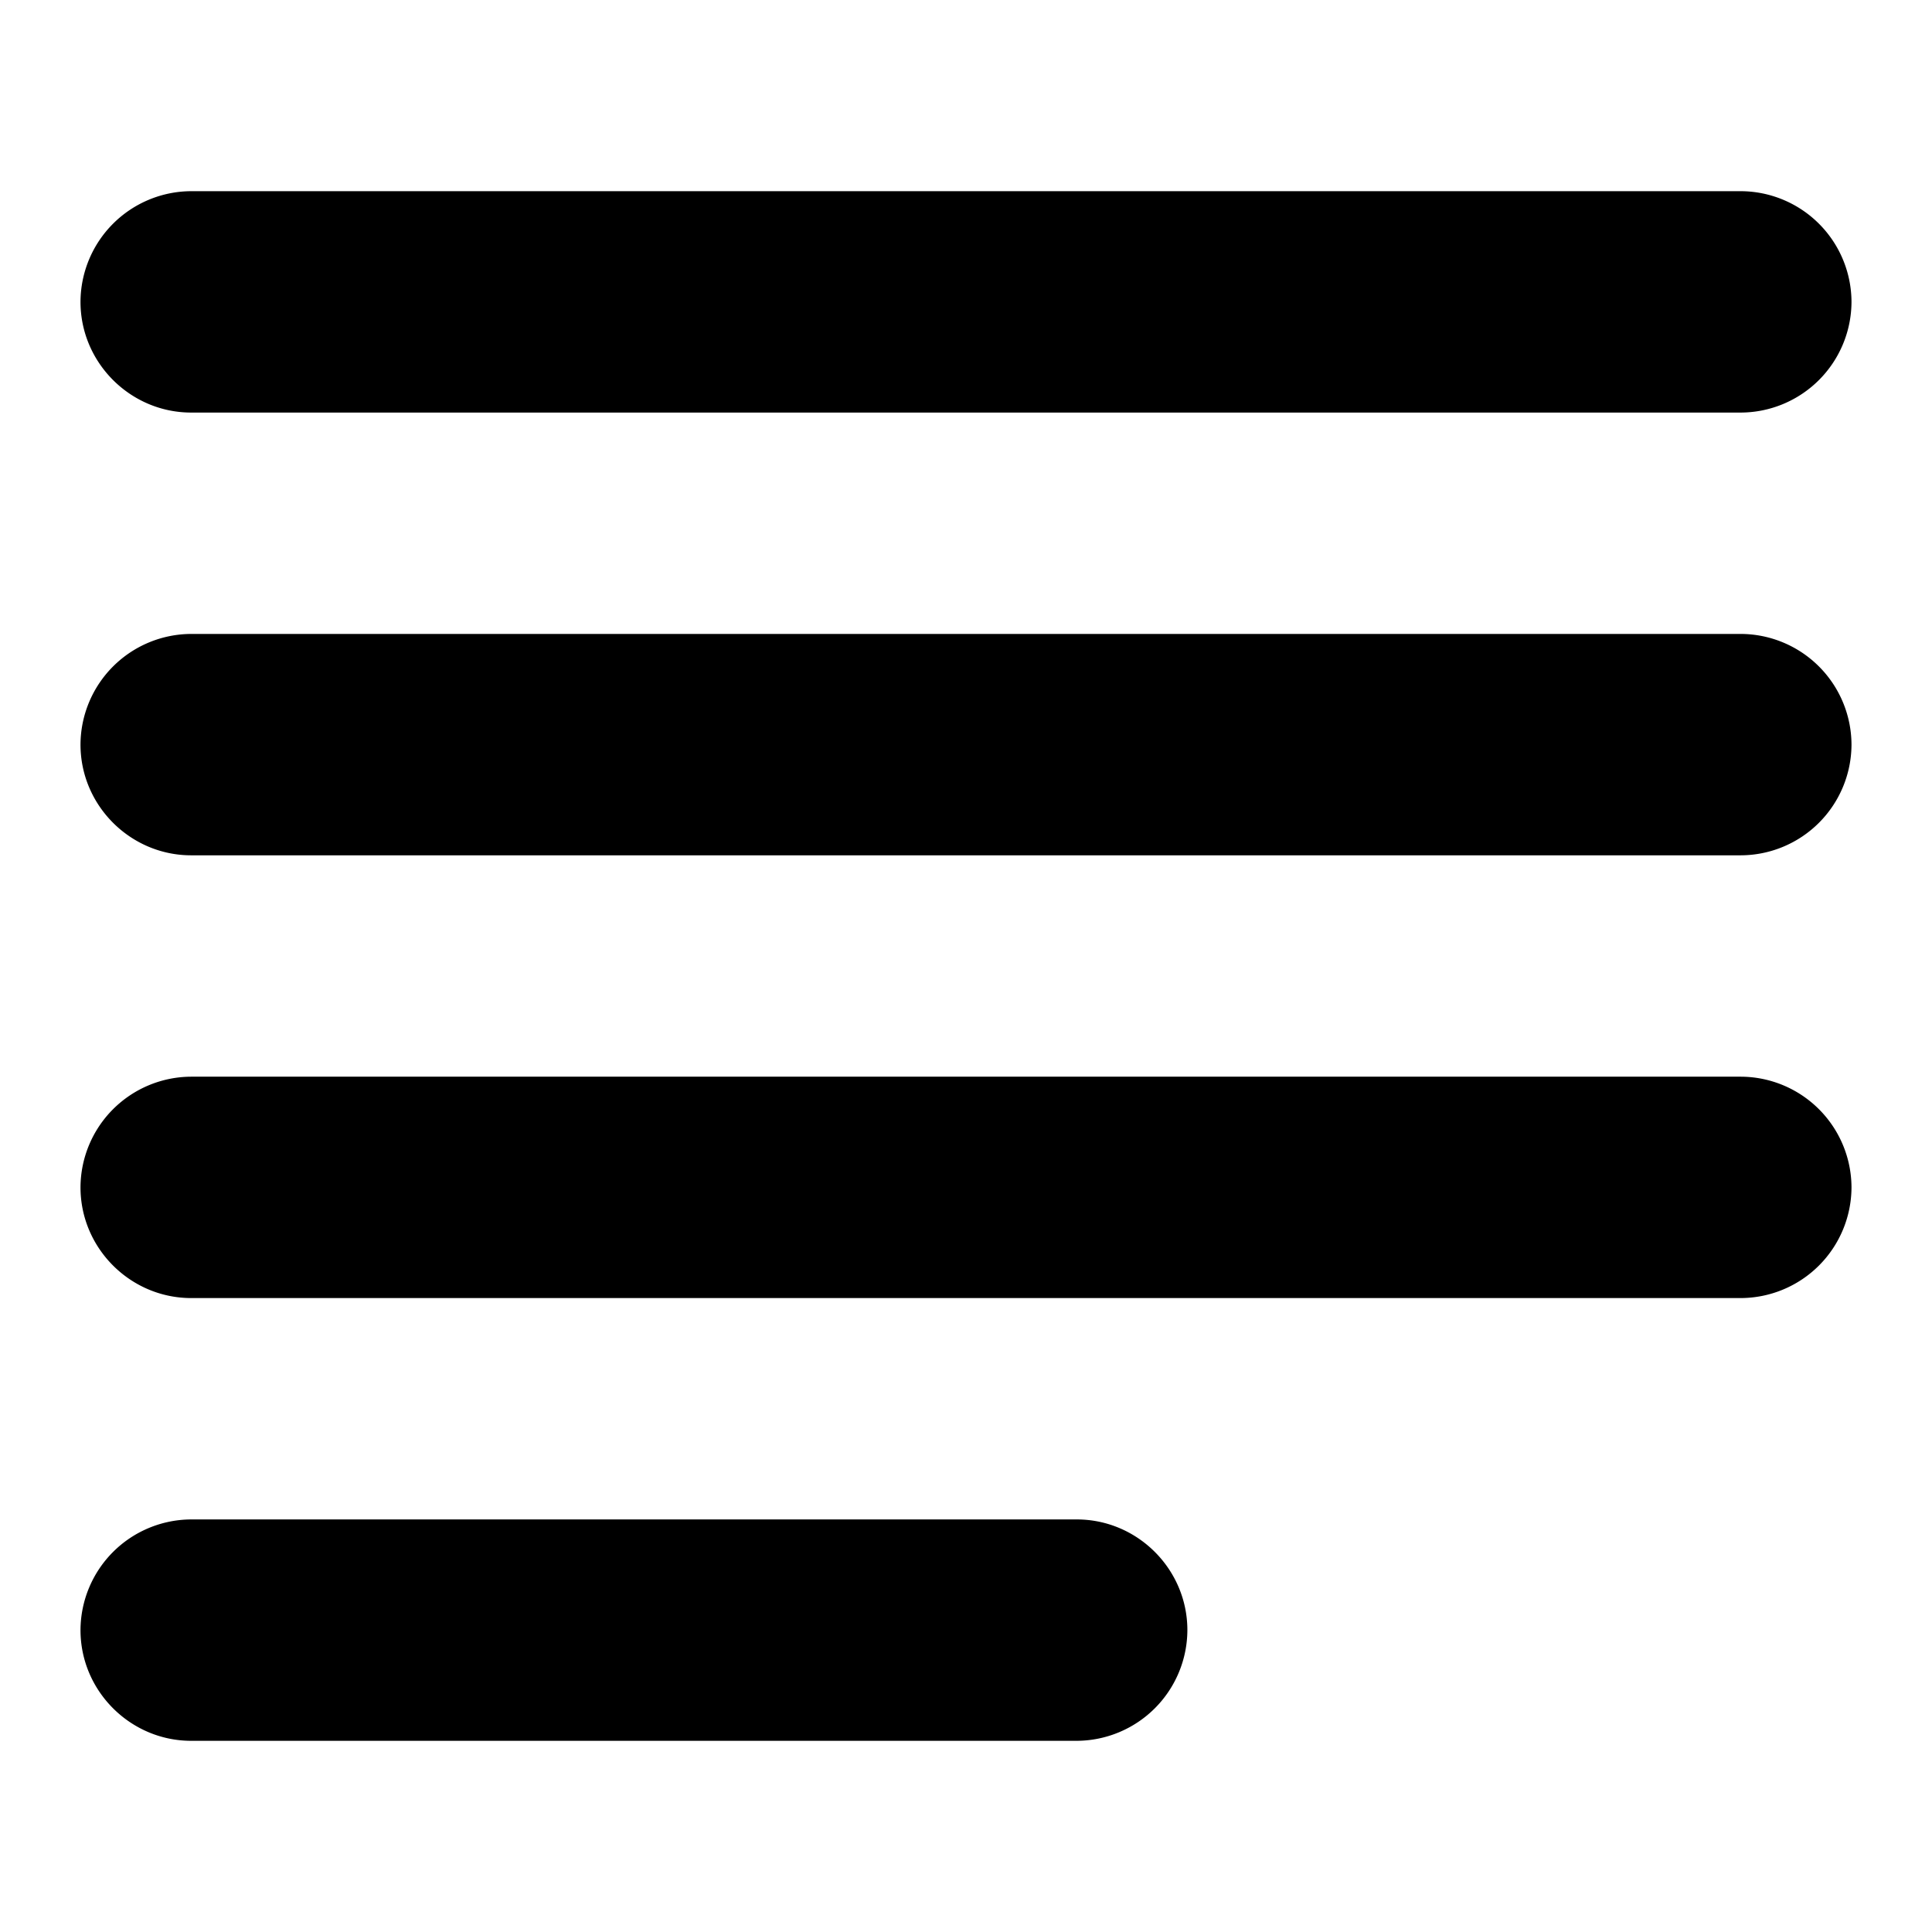 <svg viewBox="0 0 24 24"><path d="M13.376 18.875h-11A1.38 1.38 0 001 20.25c0 .756.62 1.375 1.375 1.375h11a1.38 1.38 0 001.375-1.375c0-.756-.619-1.375-1.374-1.375zm8.249-11H2.375A1.38 1.38 0 001 9.25c0 .756.62 1.375 1.375 1.375h19.25A1.38 1.38 0 0023 9.25a1.38 1.38 0 00-1.375-1.375zm-19.25 8.25h19.25A1.38 1.38 0 0023 14.75a1.38 1.38 0 00-1.375-1.375H2.375A1.38 1.38 0 001 14.75c0 .756.62 1.375 1.375 1.375zM1 3.75c0 .756.62 1.375 1.375 1.375h19.25A1.38 1.38 0 0023 3.75a1.38 1.38 0 00-1.375-1.375H2.375A1.38 1.38 0 001 3.75z"/></svg>